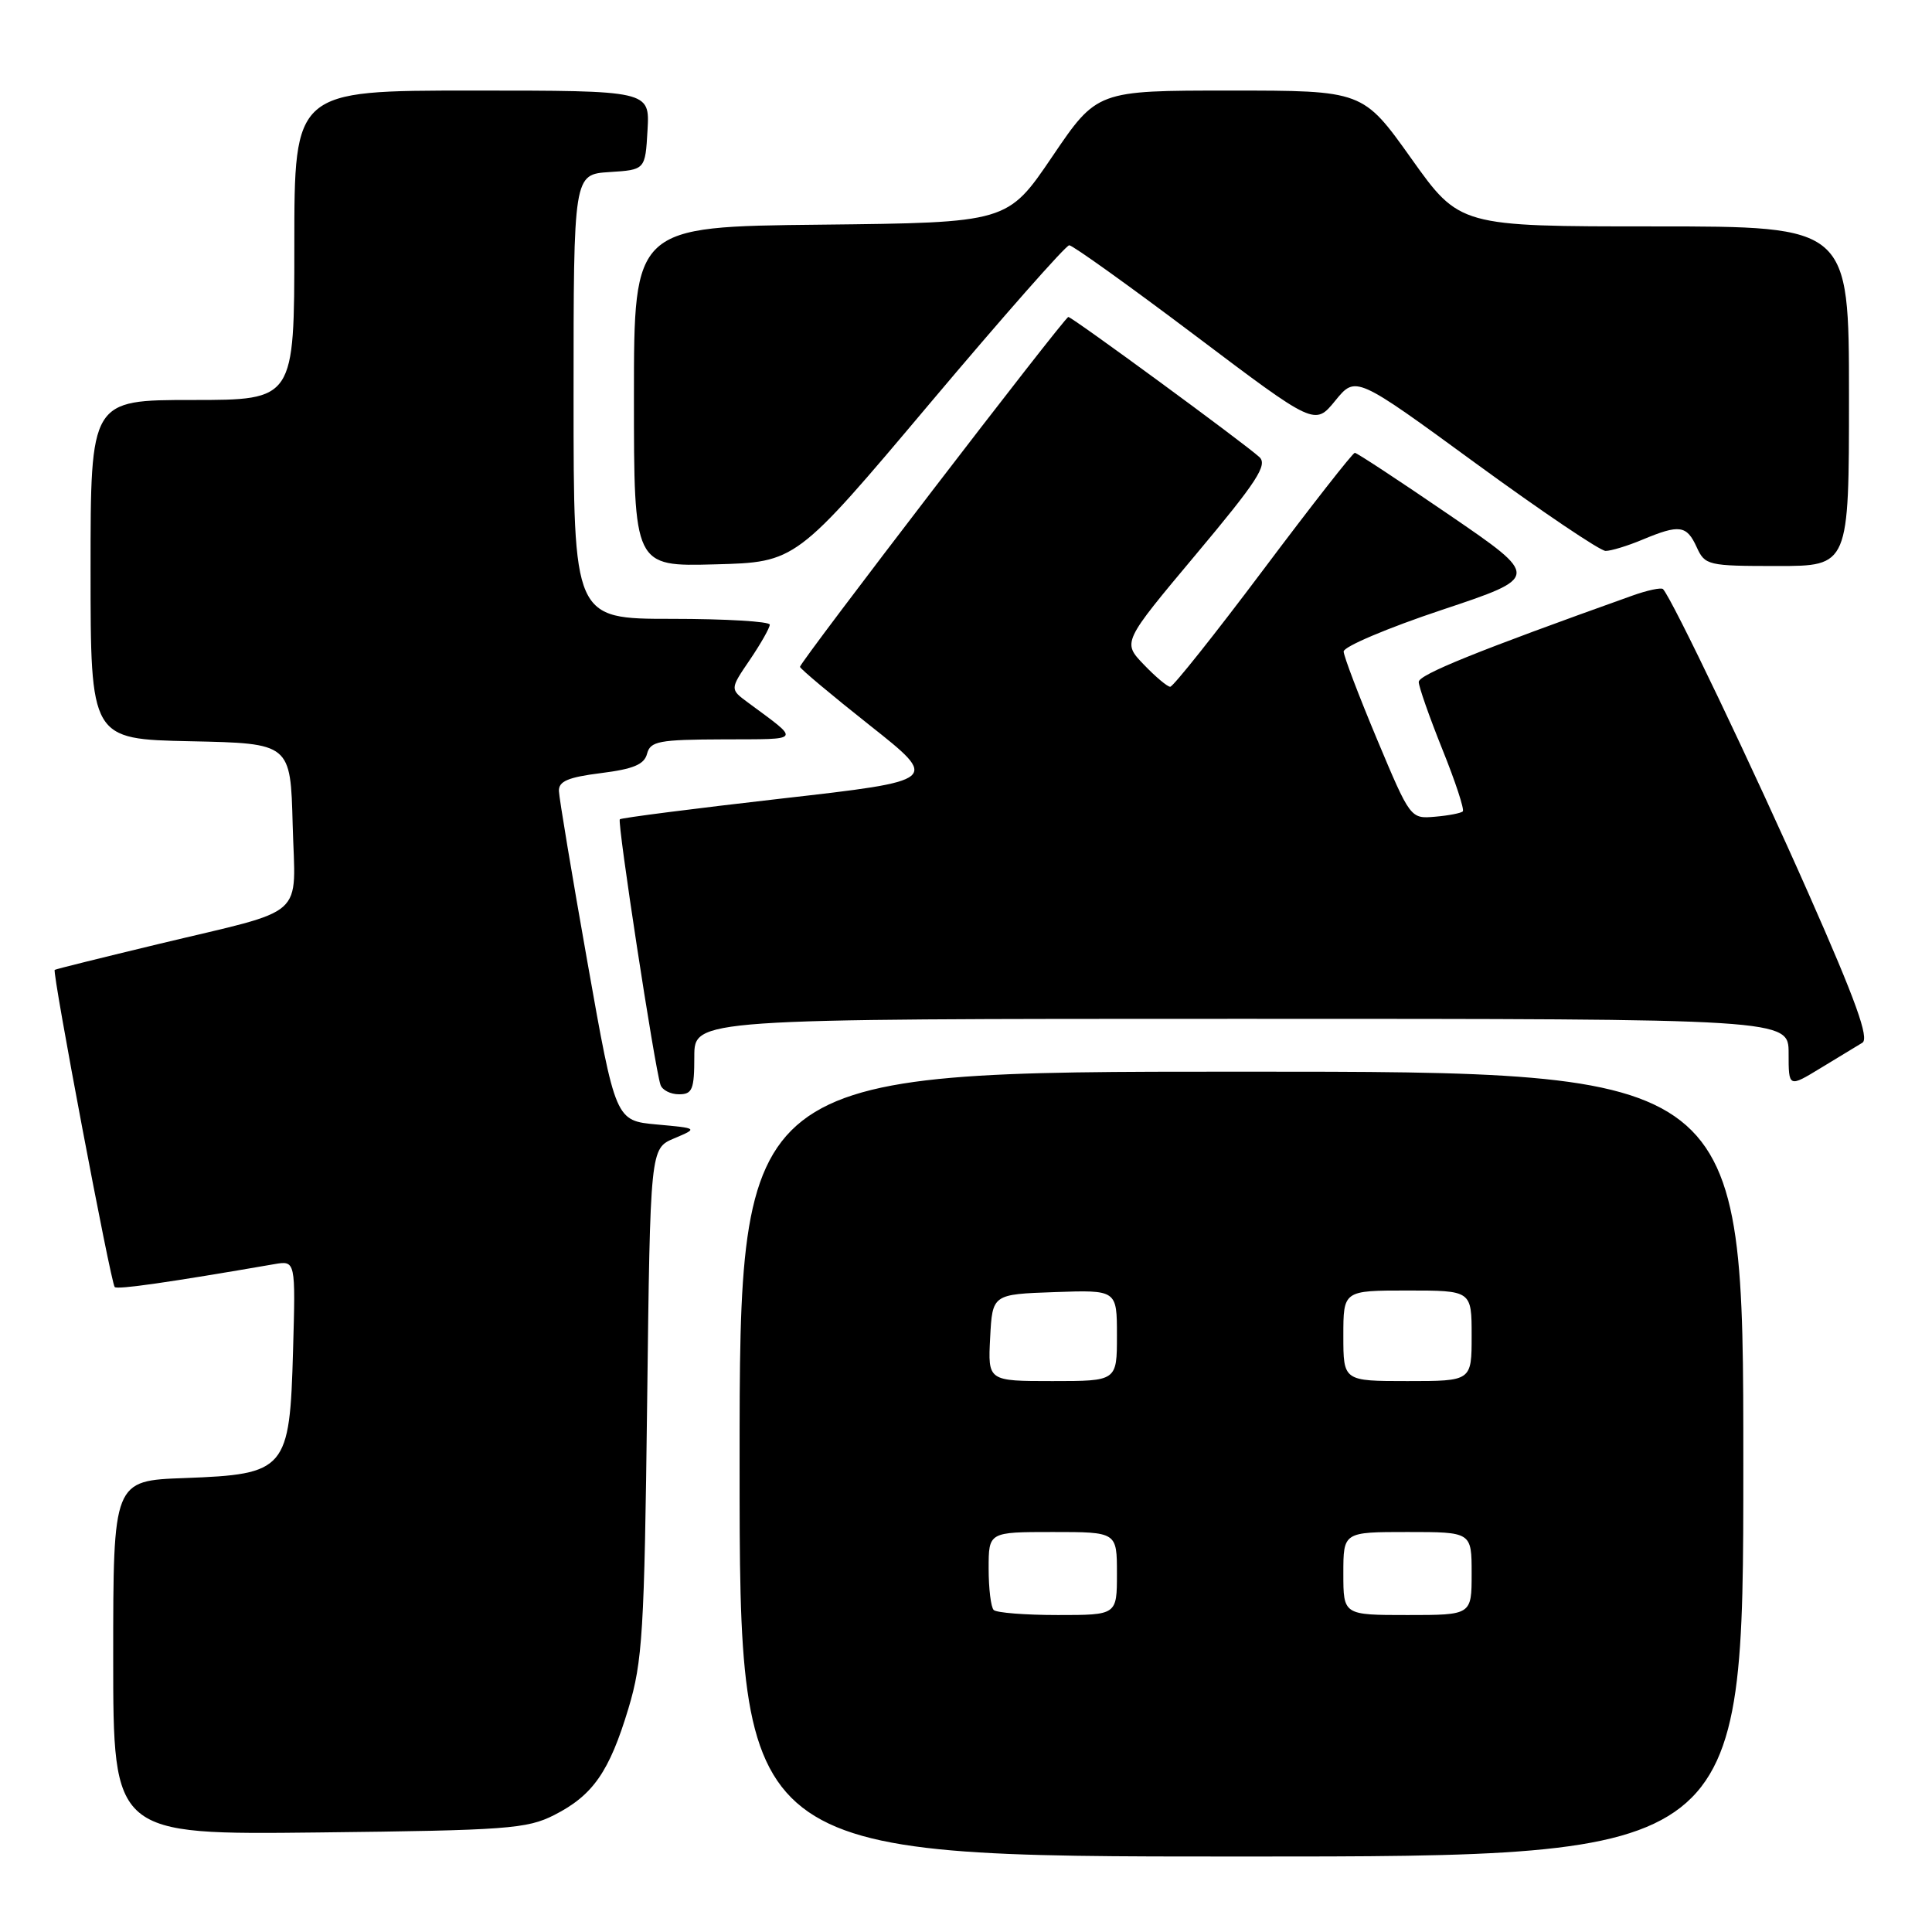 <?xml version="1.0" encoding="UTF-8" standalone="no"?>
<!DOCTYPE svg PUBLIC "-//W3C//DTD SVG 1.1//EN" "http://www.w3.org/Graphics/SVG/1.1/DTD/svg11.dtd" >
<svg xmlns="http://www.w3.org/2000/svg" xmlns:xlink="http://www.w3.org/1999/xlink" version="1.1" viewBox="0 0 256 256">
 <g >
 <path fill="currentColor"
d=" M 231.00 194.00 C 231.00 142.00 231.00 142.00 164.50 142.00 C 98.00 142.00 98.00 142.00 98.00 194.00 C 98.00 246.00 98.00 246.00 164.50 246.00 C 231.00 246.00 231.00 246.00 231.00 194.00 Z  M 73.44 240.50 C 78.57 237.89 80.74 234.77 83.27 226.38 C 85.14 220.15 85.38 216.30 85.75 185.84 C 86.16 152.18 86.16 152.18 89.33 150.84 C 92.50 149.50 92.50 149.50 87.03 149.00 C 81.56 148.50 81.56 148.50 77.84 127.50 C 75.79 115.95 74.09 105.74 74.06 104.82 C 74.01 103.52 75.27 102.99 79.63 102.44 C 83.93 101.90 85.37 101.30 85.74 99.87 C 86.18 98.21 87.31 98.00 95.87 97.97 C 106.37 97.93 106.13 98.29 99.11 93.09 C 96.71 91.32 96.71 91.32 99.36 87.43 C 100.81 85.29 102.00 83.19 102.00 82.77 C 102.00 82.35 96.15 82.00 89.00 82.00 C 76.00 82.00 76.00 82.00 76.00 52.55 C 76.00 23.11 76.00 23.11 80.75 22.80 C 85.50 22.50 85.50 22.50 85.80 17.25 C 86.10 12.00 86.10 12.00 62.55 12.00 C 39.00 12.00 39.00 12.00 39.00 32.50 C 39.00 53.00 39.00 53.00 25.50 53.00 C 12.00 53.00 12.00 53.00 12.00 75.47 C 12.00 97.94 12.00 97.94 25.25 98.22 C 38.50 98.50 38.50 98.50 38.78 109.27 C 39.12 121.96 41.00 120.28 21.00 125.09 C 13.57 126.88 7.39 128.41 7.25 128.51 C 6.88 128.75 14.69 170.03 15.20 170.54 C 15.56 170.90 22.40 169.92 36.33 167.51 C 39.17 167.02 39.17 167.02 38.83 178.98 C 38.39 194.79 37.91 195.35 24.47 195.85 C 15.00 196.19 15.00 196.19 15.00 219.66 C 15.00 243.12 15.00 243.12 42.25 242.81 C 67.16 242.53 69.84 242.33 73.44 240.50 Z  M 92.00 140.00 C 92.00 135.00 92.00 135.00 164.50 135.00 C 237.00 135.00 237.00 135.00 237.00 139.56 C 237.00 144.11 237.00 144.11 241.25 141.52 C 243.59 140.10 246.07 138.59 246.77 138.17 C 247.71 137.60 245.91 132.58 239.66 118.45 C 232.38 101.96 221.59 79.38 220.36 78.06 C 220.13 77.82 218.27 78.21 216.22 78.95 C 195.77 86.25 188.00 89.39 187.99 90.36 C 187.99 90.99 189.40 95.00 191.12 99.29 C 192.85 103.57 194.06 107.27 193.83 107.51 C 193.59 107.75 191.93 108.07 190.14 108.22 C 186.90 108.50 186.87 108.47 182.48 98.00 C 180.06 92.22 178.06 86.97 178.04 86.33 C 178.02 85.69 183.87 83.21 191.04 80.82 C 204.08 76.47 204.08 76.47 192.05 68.24 C 185.43 63.71 179.79 60.00 179.52 60.00 C 179.25 60.00 173.79 66.97 167.39 75.50 C 160.99 84.03 155.44 91.00 155.06 91.00 C 154.68 91.00 153.10 89.67 151.55 88.05 C 148.72 85.10 148.72 85.10 158.48 73.45 C 166.57 63.80 168.00 61.59 166.87 60.56 C 164.86 58.72 142.06 42.00 141.56 42.00 C 141.07 42.00 106.00 87.72 106.00 88.36 C 106.00 88.59 110.16 92.08 115.25 96.11 C 124.50 103.43 124.50 103.43 103.50 105.82 C 91.95 107.14 82.34 108.37 82.13 108.56 C 81.76 108.90 86.74 141.44 87.52 143.75 C 87.75 144.44 88.85 145.00 89.97 145.00 C 91.74 145.00 92.00 144.36 92.00 140.00 Z  M 123.17 53.50 C 132.90 41.95 141.23 32.50 141.68 32.50 C 142.13 32.50 149.64 37.88 158.36 44.45 C 174.22 56.41 174.22 56.41 176.93 53.09 C 179.64 49.77 179.64 49.77 195.54 61.39 C 204.28 67.77 212.03 73.00 212.75 73.00 C 213.47 73.00 215.68 72.33 217.65 71.50 C 222.54 69.46 223.49 69.59 224.82 72.50 C 225.92 74.91 226.29 75.00 235.48 75.00 C 245.00 75.00 245.00 75.00 245.00 52.50 C 245.00 30.00 245.00 30.00 219.20 30.00 C 193.41 30.00 193.41 30.00 187.00 21.00 C 180.59 12.00 180.59 12.00 162.98 12.00 C 145.36 12.00 145.36 12.00 139.43 20.75 C 133.50 29.50 133.50 29.50 108.75 29.77 C 84.00 30.03 84.00 30.03 84.00 52.55 C 84.00 75.07 84.00 75.07 94.74 74.78 C 105.48 74.50 105.48 74.50 123.17 53.50 Z  M 131.67 213.33 C 131.30 212.97 131.00 210.49 131.00 207.83 C 131.00 203.00 131.00 203.00 139.50 203.00 C 148.00 203.00 148.00 203.00 148.00 208.50 C 148.00 214.00 148.00 214.00 140.17 214.00 C 135.86 214.00 132.03 213.70 131.67 213.33 Z  M 178.00 208.50 C 178.00 203.00 178.00 203.00 186.50 203.00 C 195.00 203.00 195.00 203.00 195.00 208.50 C 195.00 214.00 195.00 214.00 186.50 214.00 C 178.00 214.00 178.00 214.00 178.00 208.50 Z  M 131.20 177.25 C 131.50 171.50 131.50 171.50 139.75 171.21 C 148.00 170.92 148.00 170.92 148.00 176.96 C 148.00 183.00 148.00 183.00 139.45 183.00 C 130.90 183.00 130.90 183.00 131.20 177.25 Z  M 178.00 177.00 C 178.00 171.00 178.00 171.00 186.50 171.00 C 195.00 171.00 195.00 171.00 195.00 177.00 C 195.00 183.00 195.00 183.00 186.50 183.00 C 178.00 183.00 178.00 183.00 178.00 177.00 Z "/>
</g>
</svg>